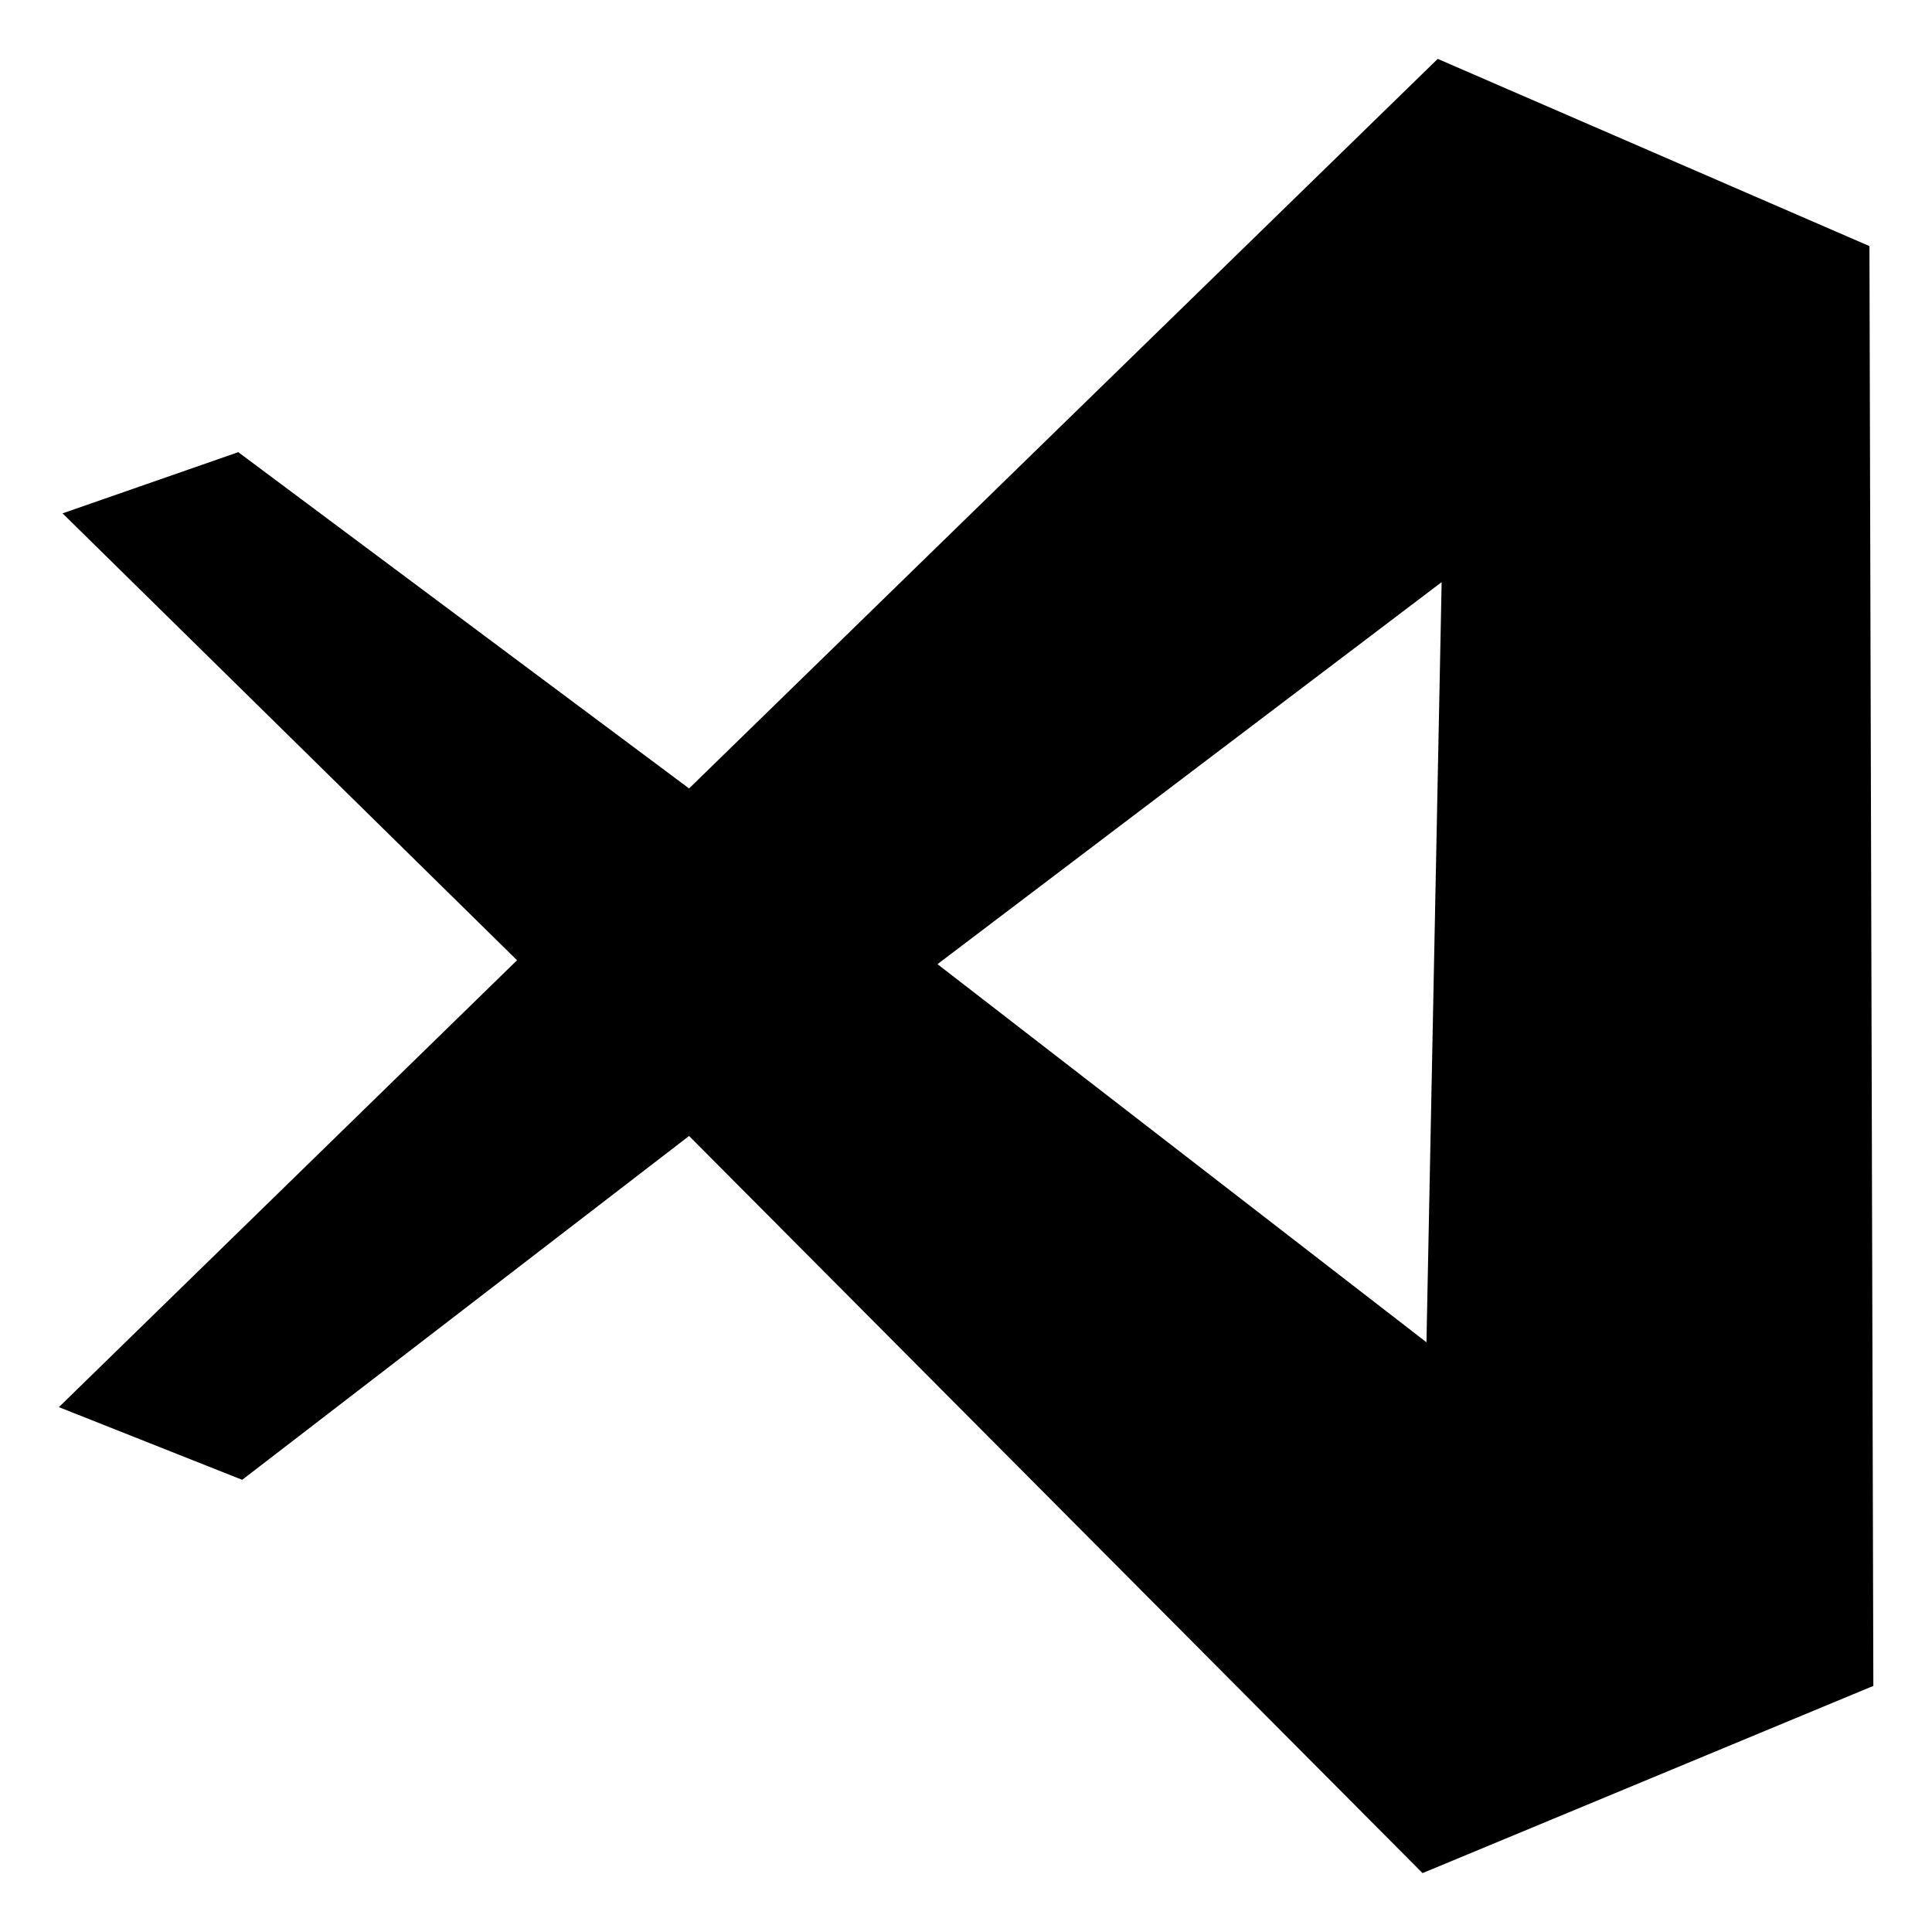 <?xml version="1.0" encoding="UTF-8"?><svg id="a" xmlns="http://www.w3.org/2000/svg" viewBox="0 0 84 84"><path d="M81.28,10.7L62.51,2.56,29.96,34.28,10.36,19.66l-7.64,2.66,19.76,19.43L2.56,61.18l7.97,3.16,19.43-14.95,31.89,32.05,19.6-8.14-.17-62.61Zm-19.26,47.66l-21.26-16.44,21.92-16.61-.66,33.05Z"/></svg>